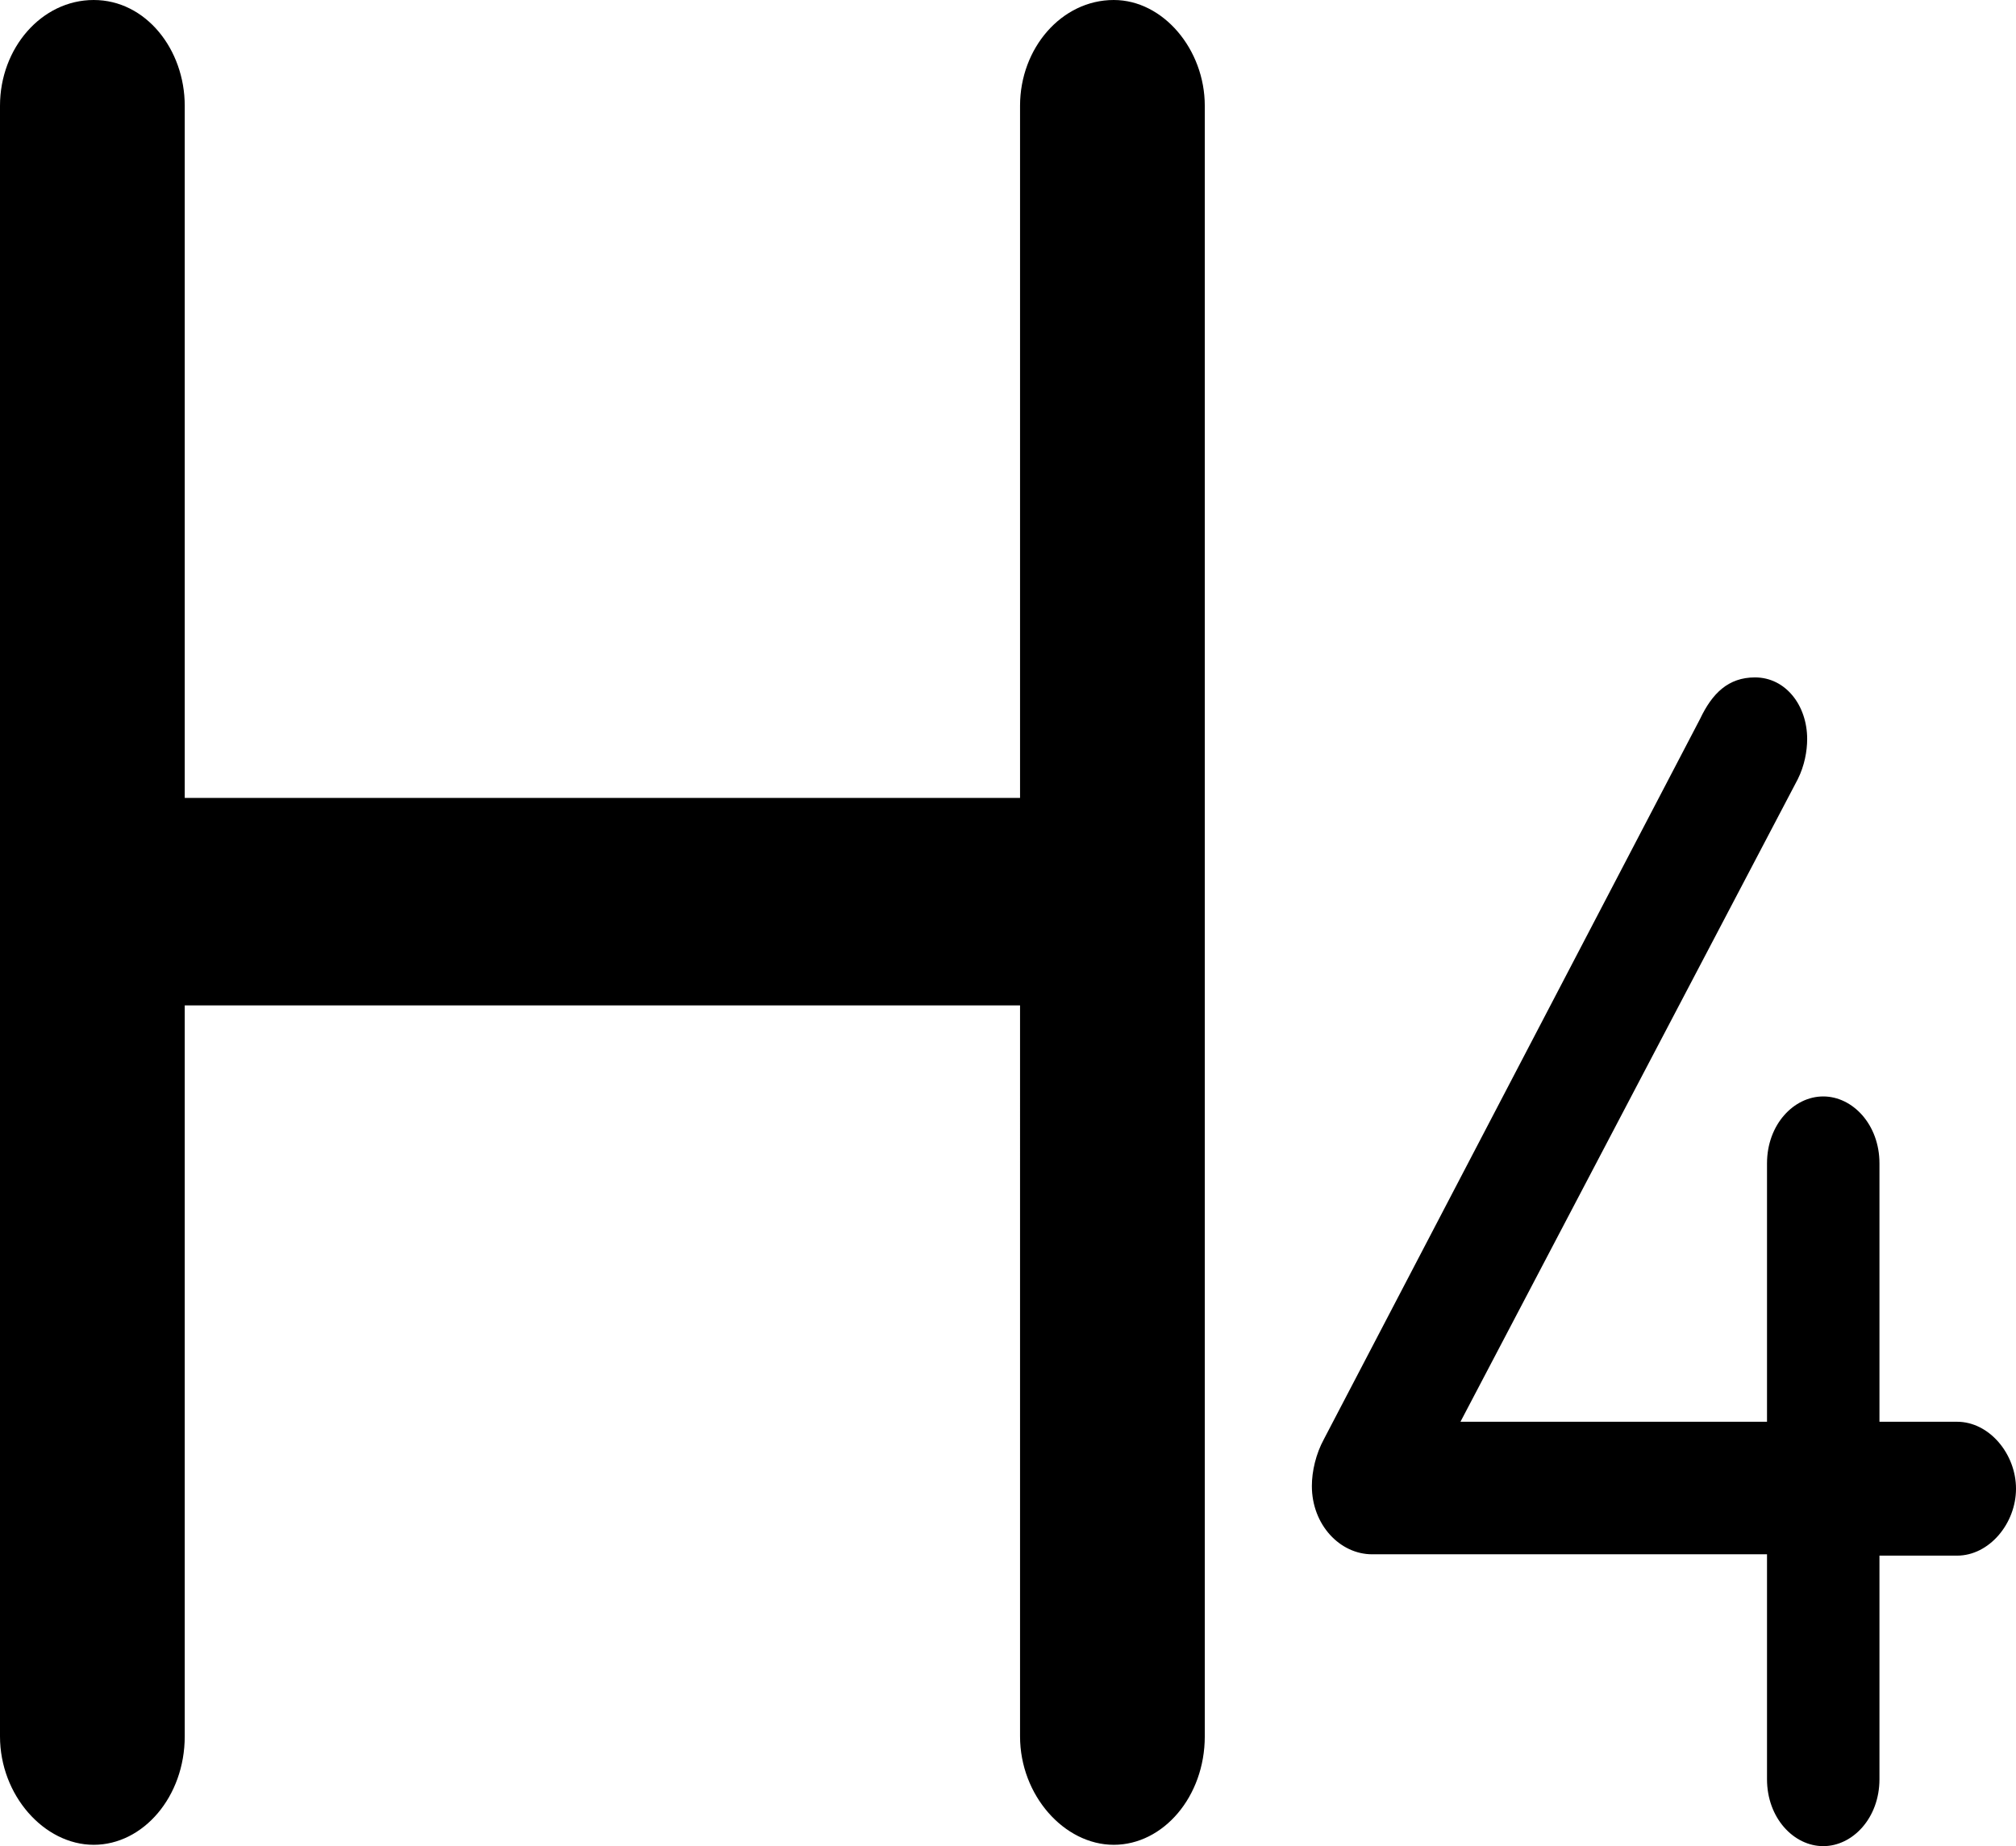 <svg xmlns="http://www.w3.org/2000/svg" viewBox="0 0 15.06 13.79"><path fill="currentColor" d="M8.32 0c.37 0 .68.37.68.79v12.18c0 .45-.31.81-.68.81s-.7-.37-.7-.81V7.51H1.38v5.46c0 .45-.31.81-.68.81s-.7-.37-.7-.81V.79C0 .36.31 0 .7 0s.68.37.68.79v5.17h6.24V.79c0-.43.31-.79.7-.79zm5.72 11.61v1.68c0 .29-.2.5-.42.5s-.42-.21-.42-.5v-1.68h-2.95c-.24 0-.45-.22-.45-.51 0-.11.03-.24.09-.35l2.81-5.38c.09-.19.21-.31.41-.31.23 0 .39.21.39.46 0 .09-.02.2-.07.3l-2.52 4.8h2.29V8.69c0-.29.2-.5.42-.5s.42.21.42.5v1.93h.58c.24 0 .44.24.44.5s-.2.5-.44.5h-.58z"/></svg>
